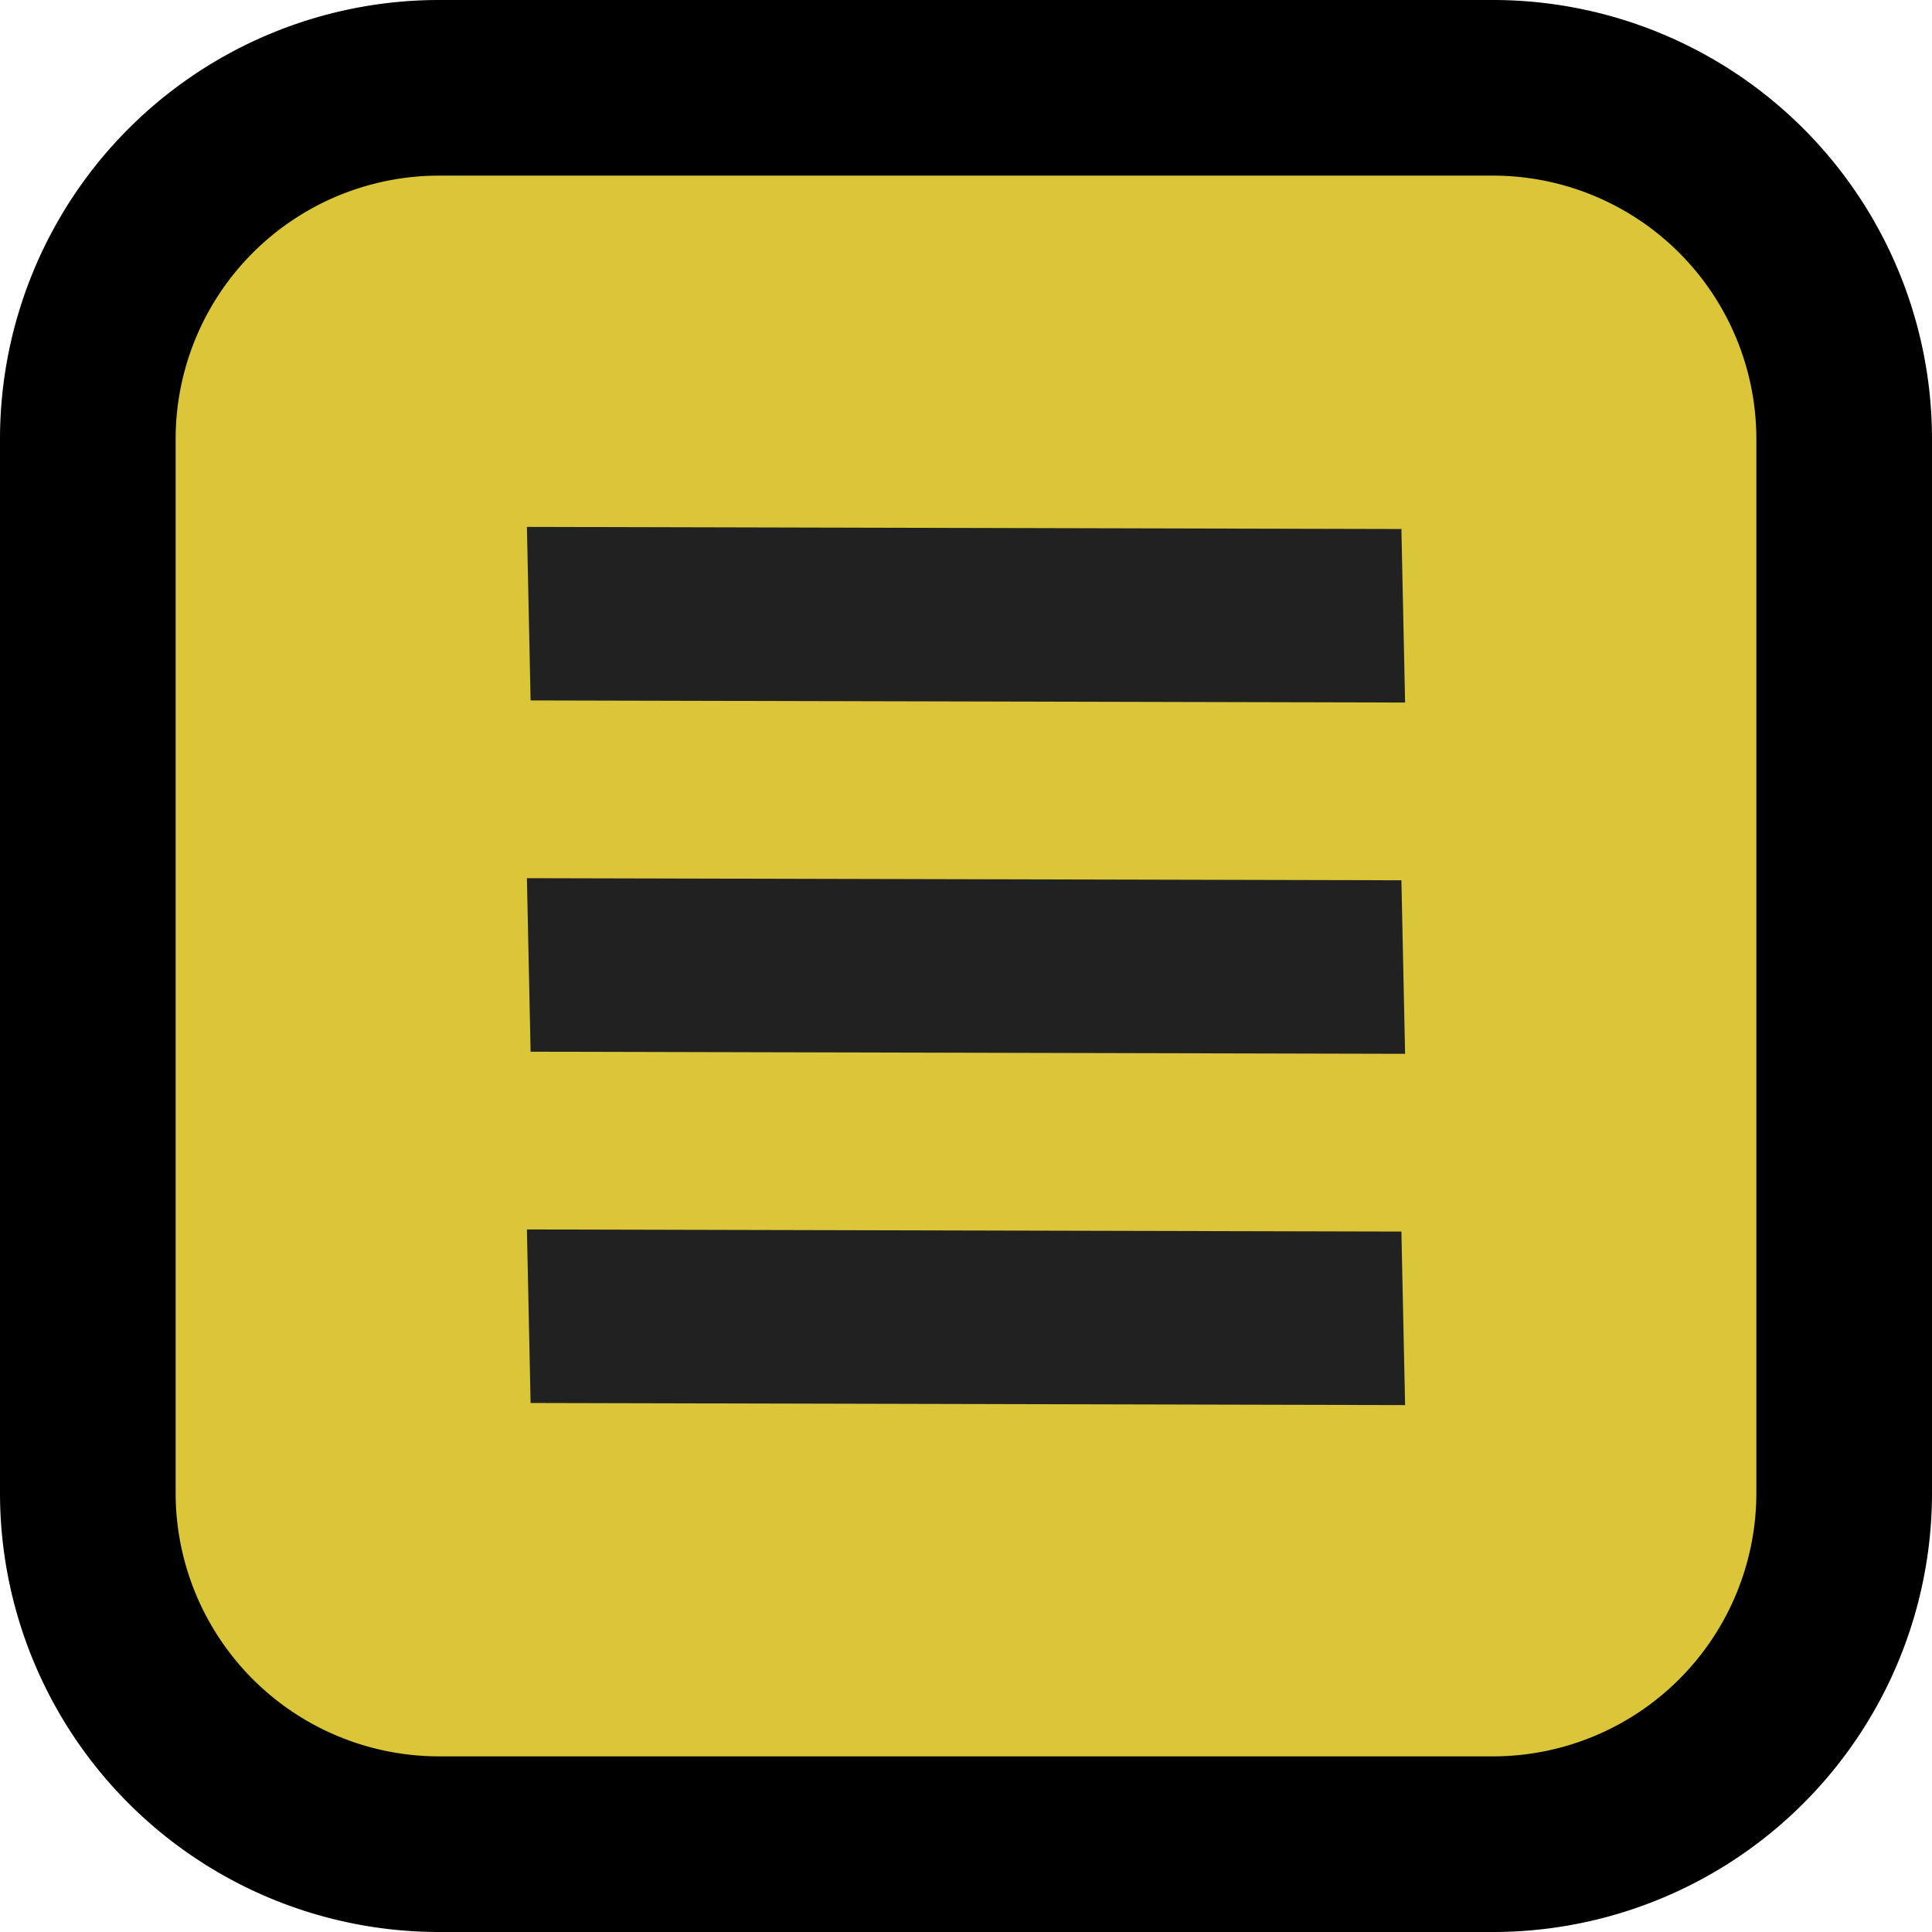 <svg width="11" height="11" xmlns="http://www.w3.org/2000/svg" fill="none">
 <g>
  <title>Layer 1</title>
  <path d="m0.5,2.5a2,2 0 0 1 2,-2l6,0a2,2 0 0 1 2,2l0,6a2,2 0 0 1 -2,2l-6,0a2,2 0 0 1 -2,-2l0,-6z" fill="#dac638" id="svg_1"/>
  <path d="m2.5,1l6,0l0,-1l-6,0l0,1zm7.5,1.5l0,6l1,0l0,-6l-1,0zm-1.5,7.5l-6,0l0,1l6,0l0,-1zm-7.5,-1.5l0,-6l-1,0l0,6l1,0zm1.5,1.5a1.5,1.5 0 0 1 -1.5,-1.5l-1,0a2.5,2.5 0 0 0 2.5,2.5l0,-1zm7.5,-1.5a1.5,1.5 0 0 1 -1.5,1.5l0,1a2.5,2.5 0 0 0 2.5,-2.5l-1,0zm-1.5,-7.5a1.5,1.5 0 0 1 1.5,1.5l1,0a2.5,2.5 0 0 0 -2.5,-2.5l0,1zm-6,-1a2.5,2.5 0 0 0 -2.5,2.5l1,0a1.5,1.5 0 0 1 1.5,-1.5l0,-1z" fill="#000" id="svg_2"/>
  <path fill-rule="evenodd" clip-rule="evenodd" d="m3,3l4.979,0.012l0.021,0.988l-4.979,-0.012l-0.021,-0.988zm4.979,2.012l-4.979,-0.012l0.021,0.988l4.979,0.012l-0.021,-0.988zm-4.979,1.988l4.979,0.012l0.021,0.988l-4.979,-0.012l-0.021,-0.988z" fill="#222122" id="svg_3"/>
 </g>

</svg>